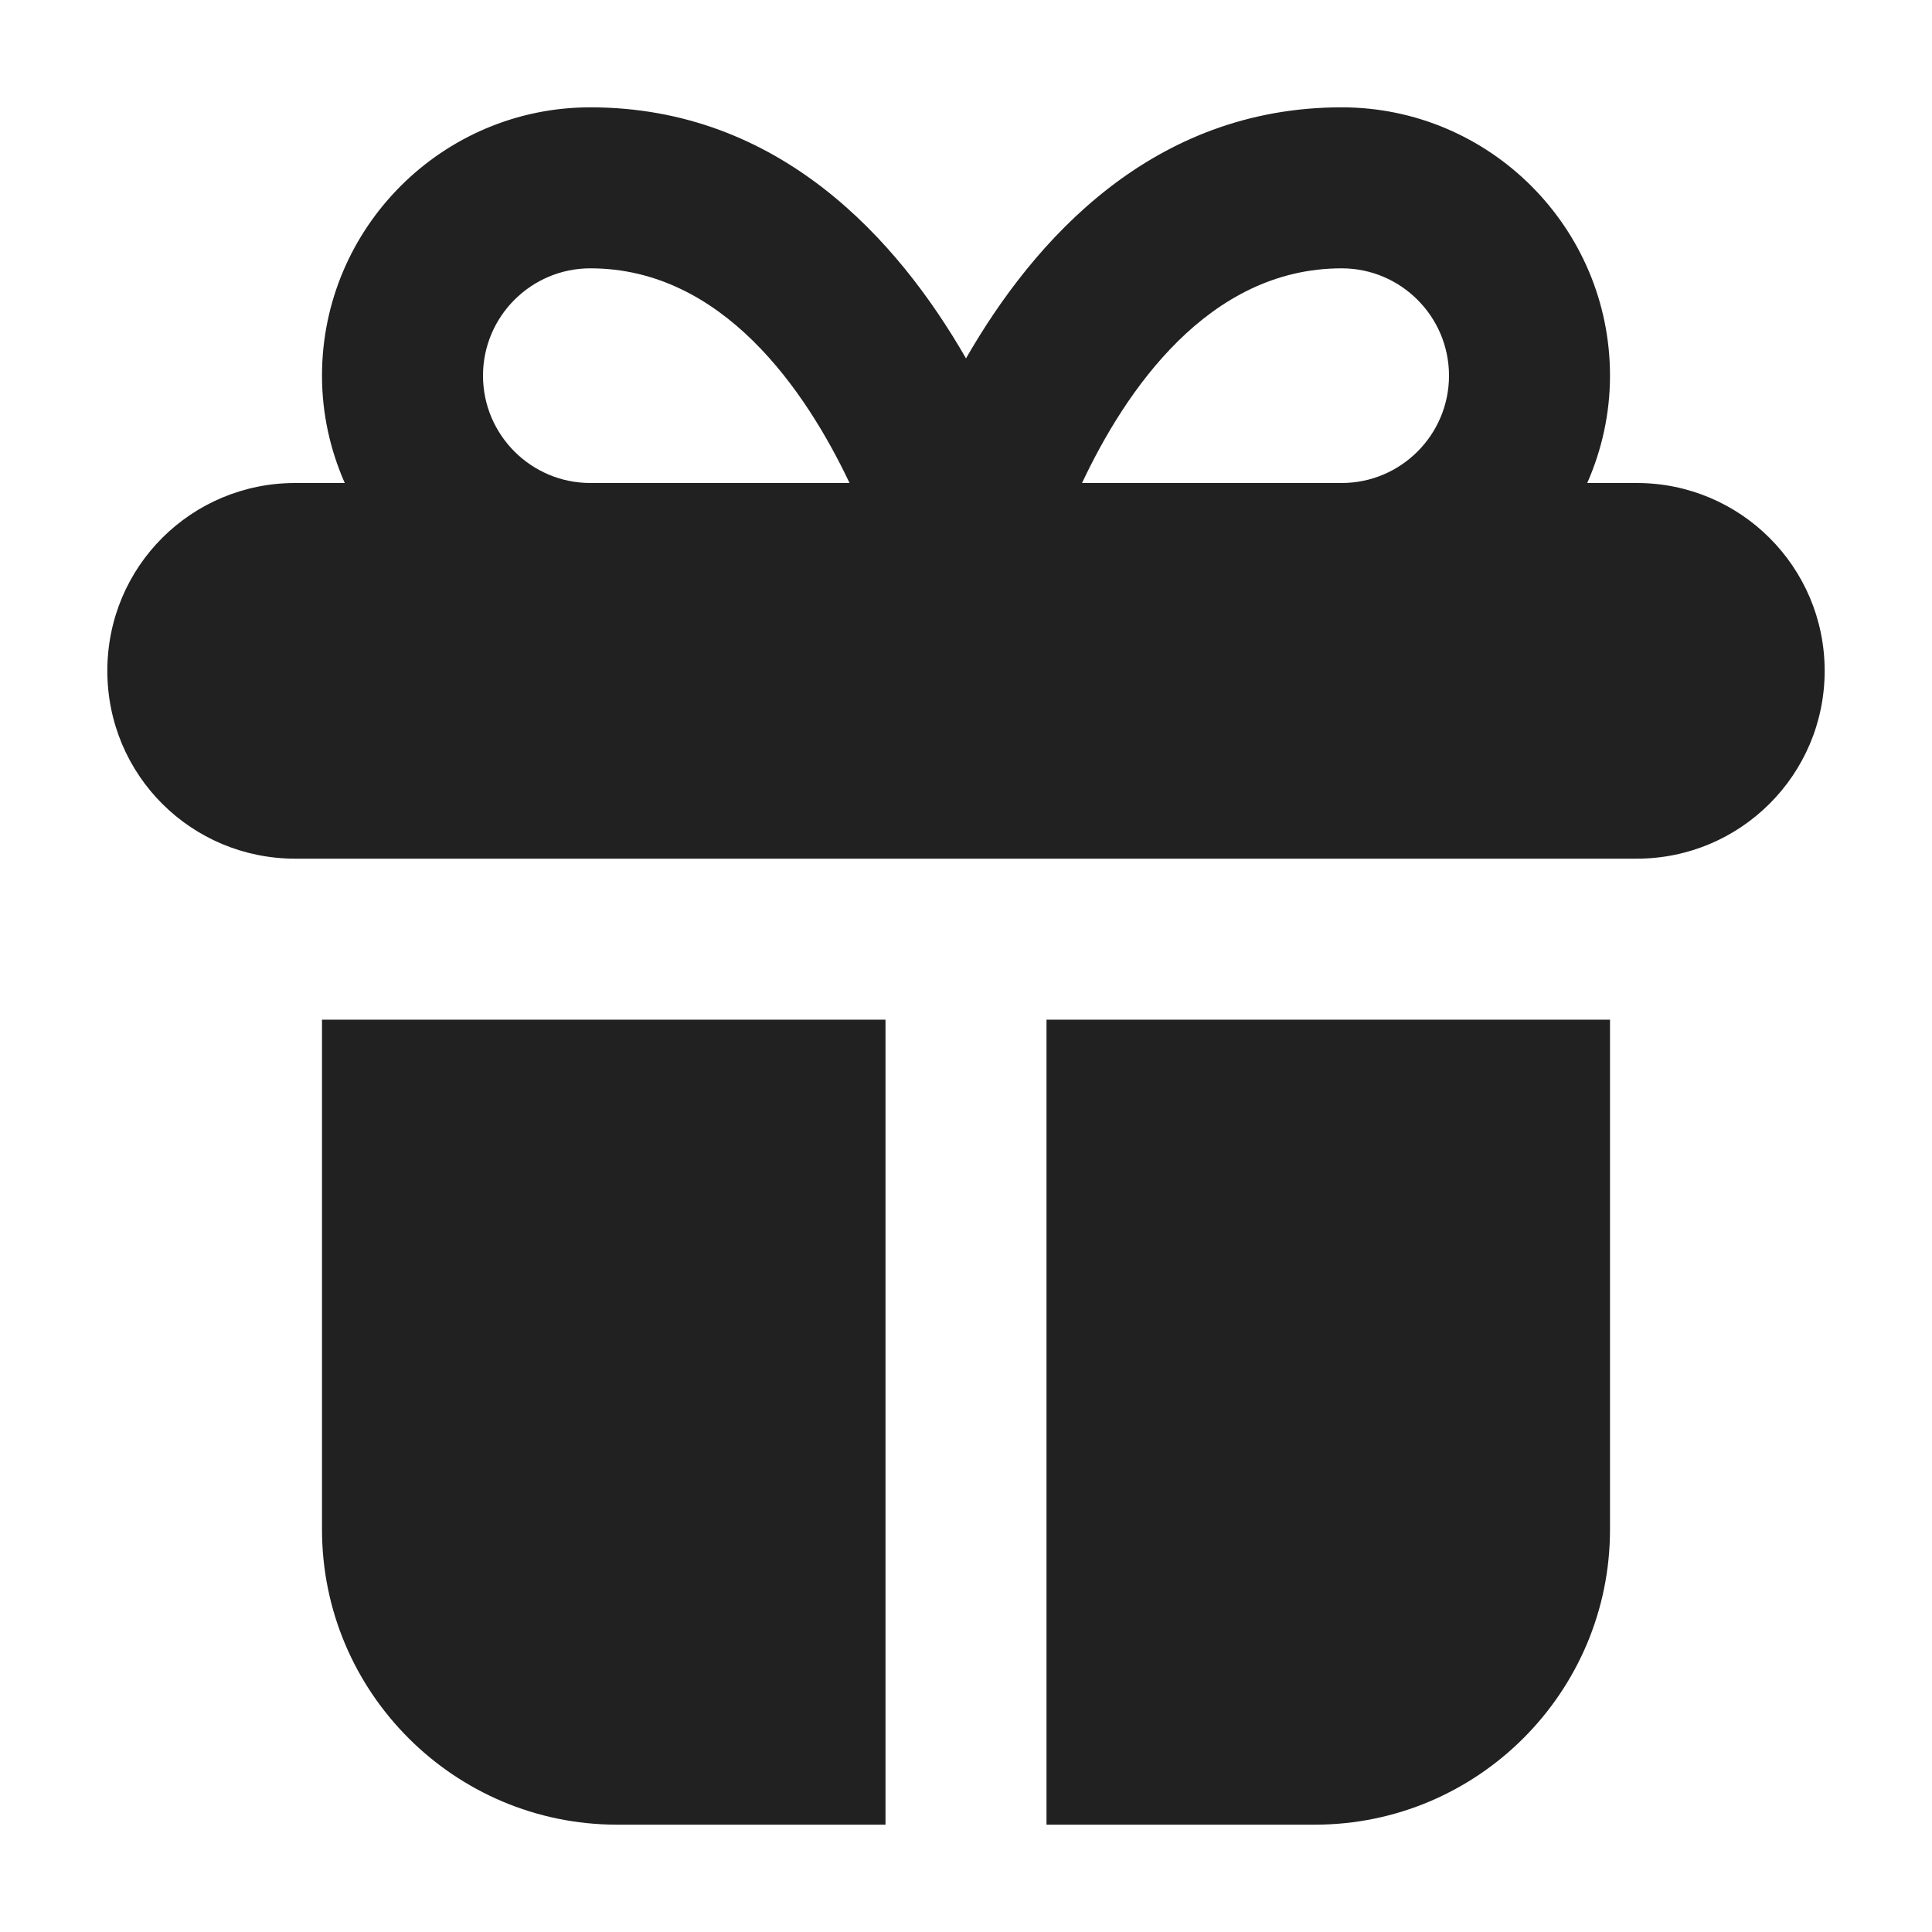 <svg xmlns="http://www.w3.org/2000/svg" height="18" width="18" viewBox="0 0 18 18"><title>gift</title><g fill="#212121" class="nc-icon-wrapper"><path d="M3,9.5v4.75c0,1.517,1.233,2.75,2.75,2.75h2.5v-7.5H3Z" fill="#212121"></path><path d="M9.75,9.5v7.5h2.5c1.517,0,2.75-1.233,2.75-2.75v-4.75h-5.25Z" fill="#212121"></path><path d="M15.25,4.5h-.462c.135-.307,.212-.644,.212-1,0-1.378-1.121-2.5-2.5-2.5-1.761,0-2.864,1.231-3.5,2.339-.636-1.107-1.739-2.339-3.5-2.339-1.379,0-2.5,1.122-2.5,2.5,0,.356,.077,.693,.212,1h-.462c-.965,0-1.75,.776-1.75,1.75s.785,1.75,1.75,1.75H15.25c.965,0,1.75-.782,1.75-1.75s-.785-1.75-1.75-1.75Zm-2.75-2c.552,0,1,.449,1,1s-.448,1-1,1h-2.419c.405-.86,1.176-2,2.419-2ZM4.5,3.5c0-.551,.448-1,1-1,1.234,0,2.007,1.14,2.415,2h-2.415c-.552,0-1-.449-1-1Z" data-color="color-2"></path></g></svg>